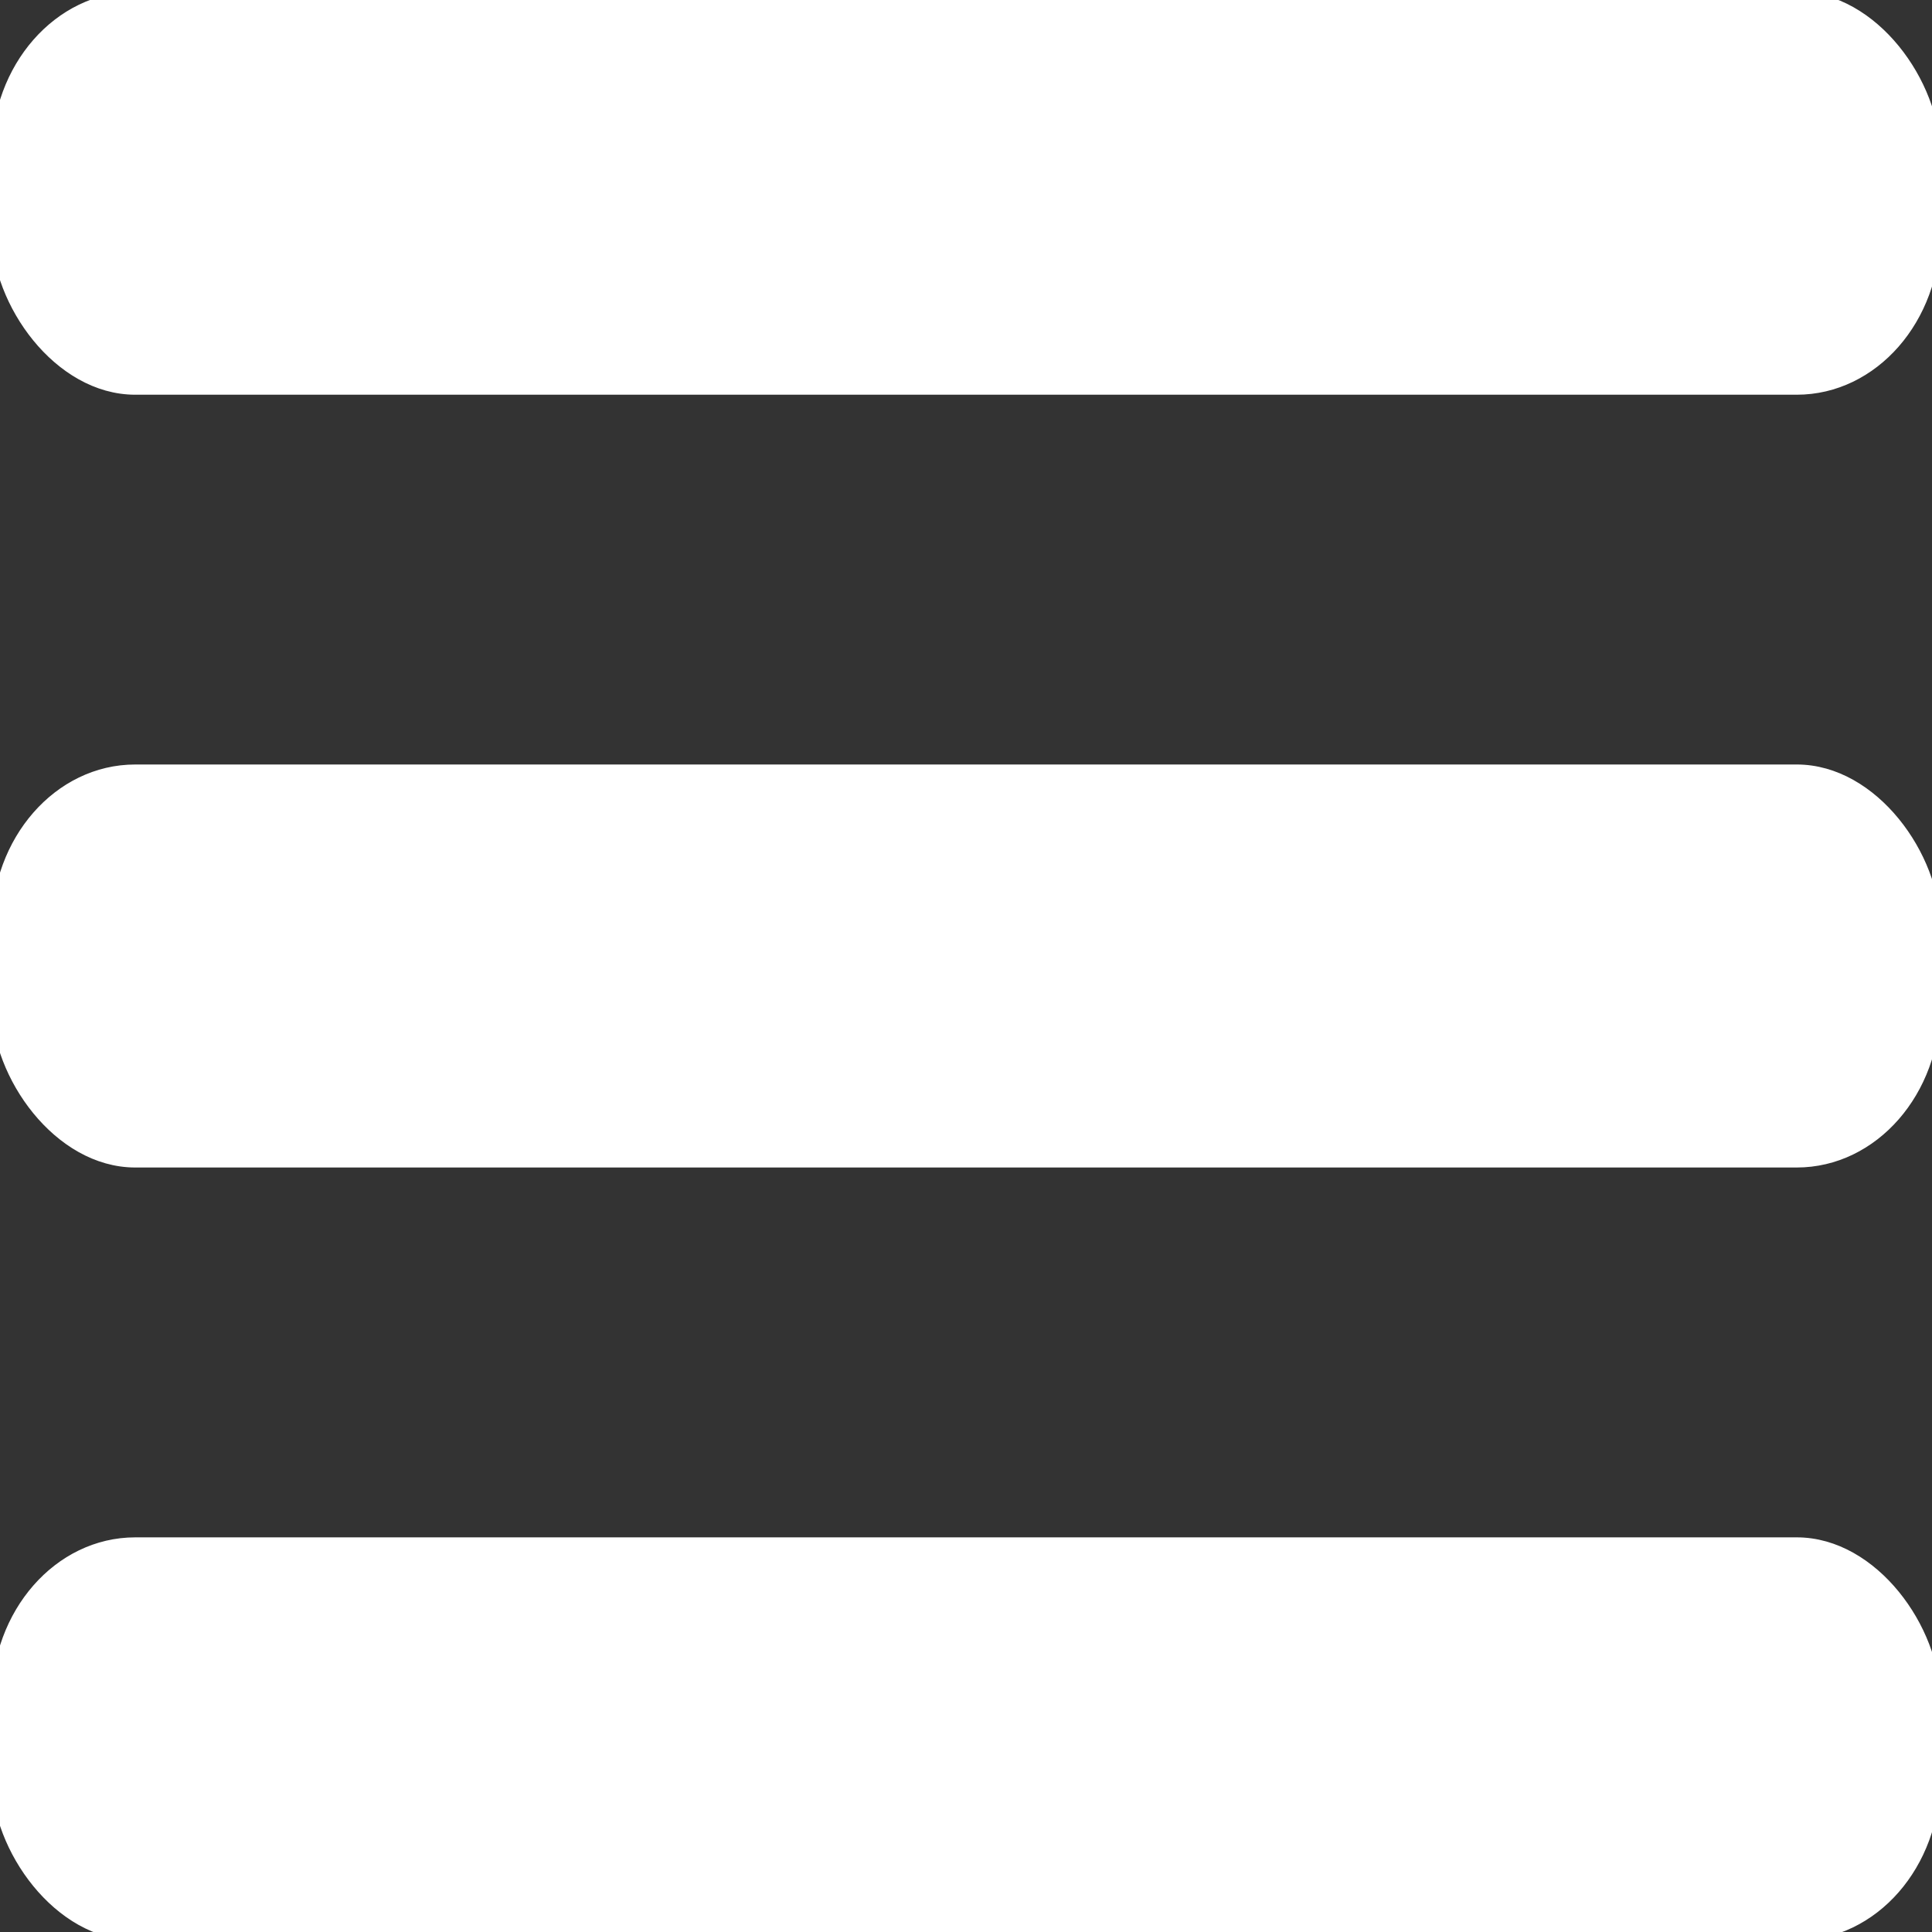 <?xml version="1.0" encoding="UTF-8" standalone="no"?>
<!-- Created with Inkscape (http://www.inkscape.org/) -->

<svg
   width="100"
   height="100"
   viewBox="0 0 26.458 26.458"
   version="1.1"
   id="svg16567"
   inkscape:version="1.1.1 (3bf5ae0d25, 2021-09-20)"
   sodipodi:docname="whiteBars.svg"
   xmlns:inkscape="http://www.inkscape.org/namespaces/inkscape"
   xmlns:sodipodi="http://sodipodi.sourceforge.net/DTD/sodipodi-0.dtd"
   xmlns="http://www.w3.org/2000/svg"
   xmlns:svg="http://www.w3.org/2000/svg">
  <rect x="0" y="0" width="26.458" height="26.458" fill="#333333" stroke="none"/>
  <sodipodi:namedview
     id="namedview16569"
     pagecolor="#ffffff"
     bordercolor="#666666"
     borderopacity="1.0"
     inkscape:pageshadow="2"
     inkscape:pageopacity="0.0"
     inkscape:pagecheckerboard="0"
     inkscape:document-units="mm"
     showgrid="true"
     units="px"
     inkscape:zoom="4.192802"
     inkscape:cx="13.236972"
     inkscape:cy="31.124771"
     inkscape:window-width="1920"
     inkscape:window-height="1017"
     inkscape:window-x="-8"
     inkscape:window-y="-8"
     inkscape:window-maximized="1"
     inkscape:current-layer="layer1">
    <inkscape:grid
       type="xygrid"
       id="grid16628" />
  </sodipodi:namedview>
  <defs
     id="defs16564" />
  <g
     inkscape:label="Layer 1"
     inkscape:groupmode="layer"
     id="layer1">
    <rect
       style="fill:#ffffff;stroke:#ffffff;stroke-width:0.227;stroke-linejoin:round;stroke-miterlimit:4;stroke-dasharray:none;stroke-opacity:1;paint-order:normal;fill-opacity:1"
       id="rect16652-9"
       width="26.458"
       height="5.292"
       x="-1.0000941e-08"
       y="10.583"
       ry="2.117"
       rx="1.852" />
    <rect
       style="fill:#ffffff;stroke:#ffffff;stroke-width:0.227;stroke-linejoin:round;stroke-miterlimit:4;stroke-dasharray:none;stroke-opacity:1;paint-order:normal;fill-opacity:1"
       id="rect16652-9-2"
       width="26.458"
       height="5.292"
       x="7.9472855e-08"
       y="0"
       ry="2.117"
       rx="1.852" />
    <rect
       style="fill:#ffffff;stroke:#ffffff;stroke-width:0.227;stroke-linejoin:round;stroke-miterlimit:4;stroke-dasharray:none;stroke-opacity:1;paint-order:normal;fill-opacity:1"
       id="rect16652-9-5"
       width="26.458"
       height="5.292"
       x="-1.0000941e-08"
       y="21.167"
       ry="2.117"
       rx="1.852" />
  </g>
</svg>
